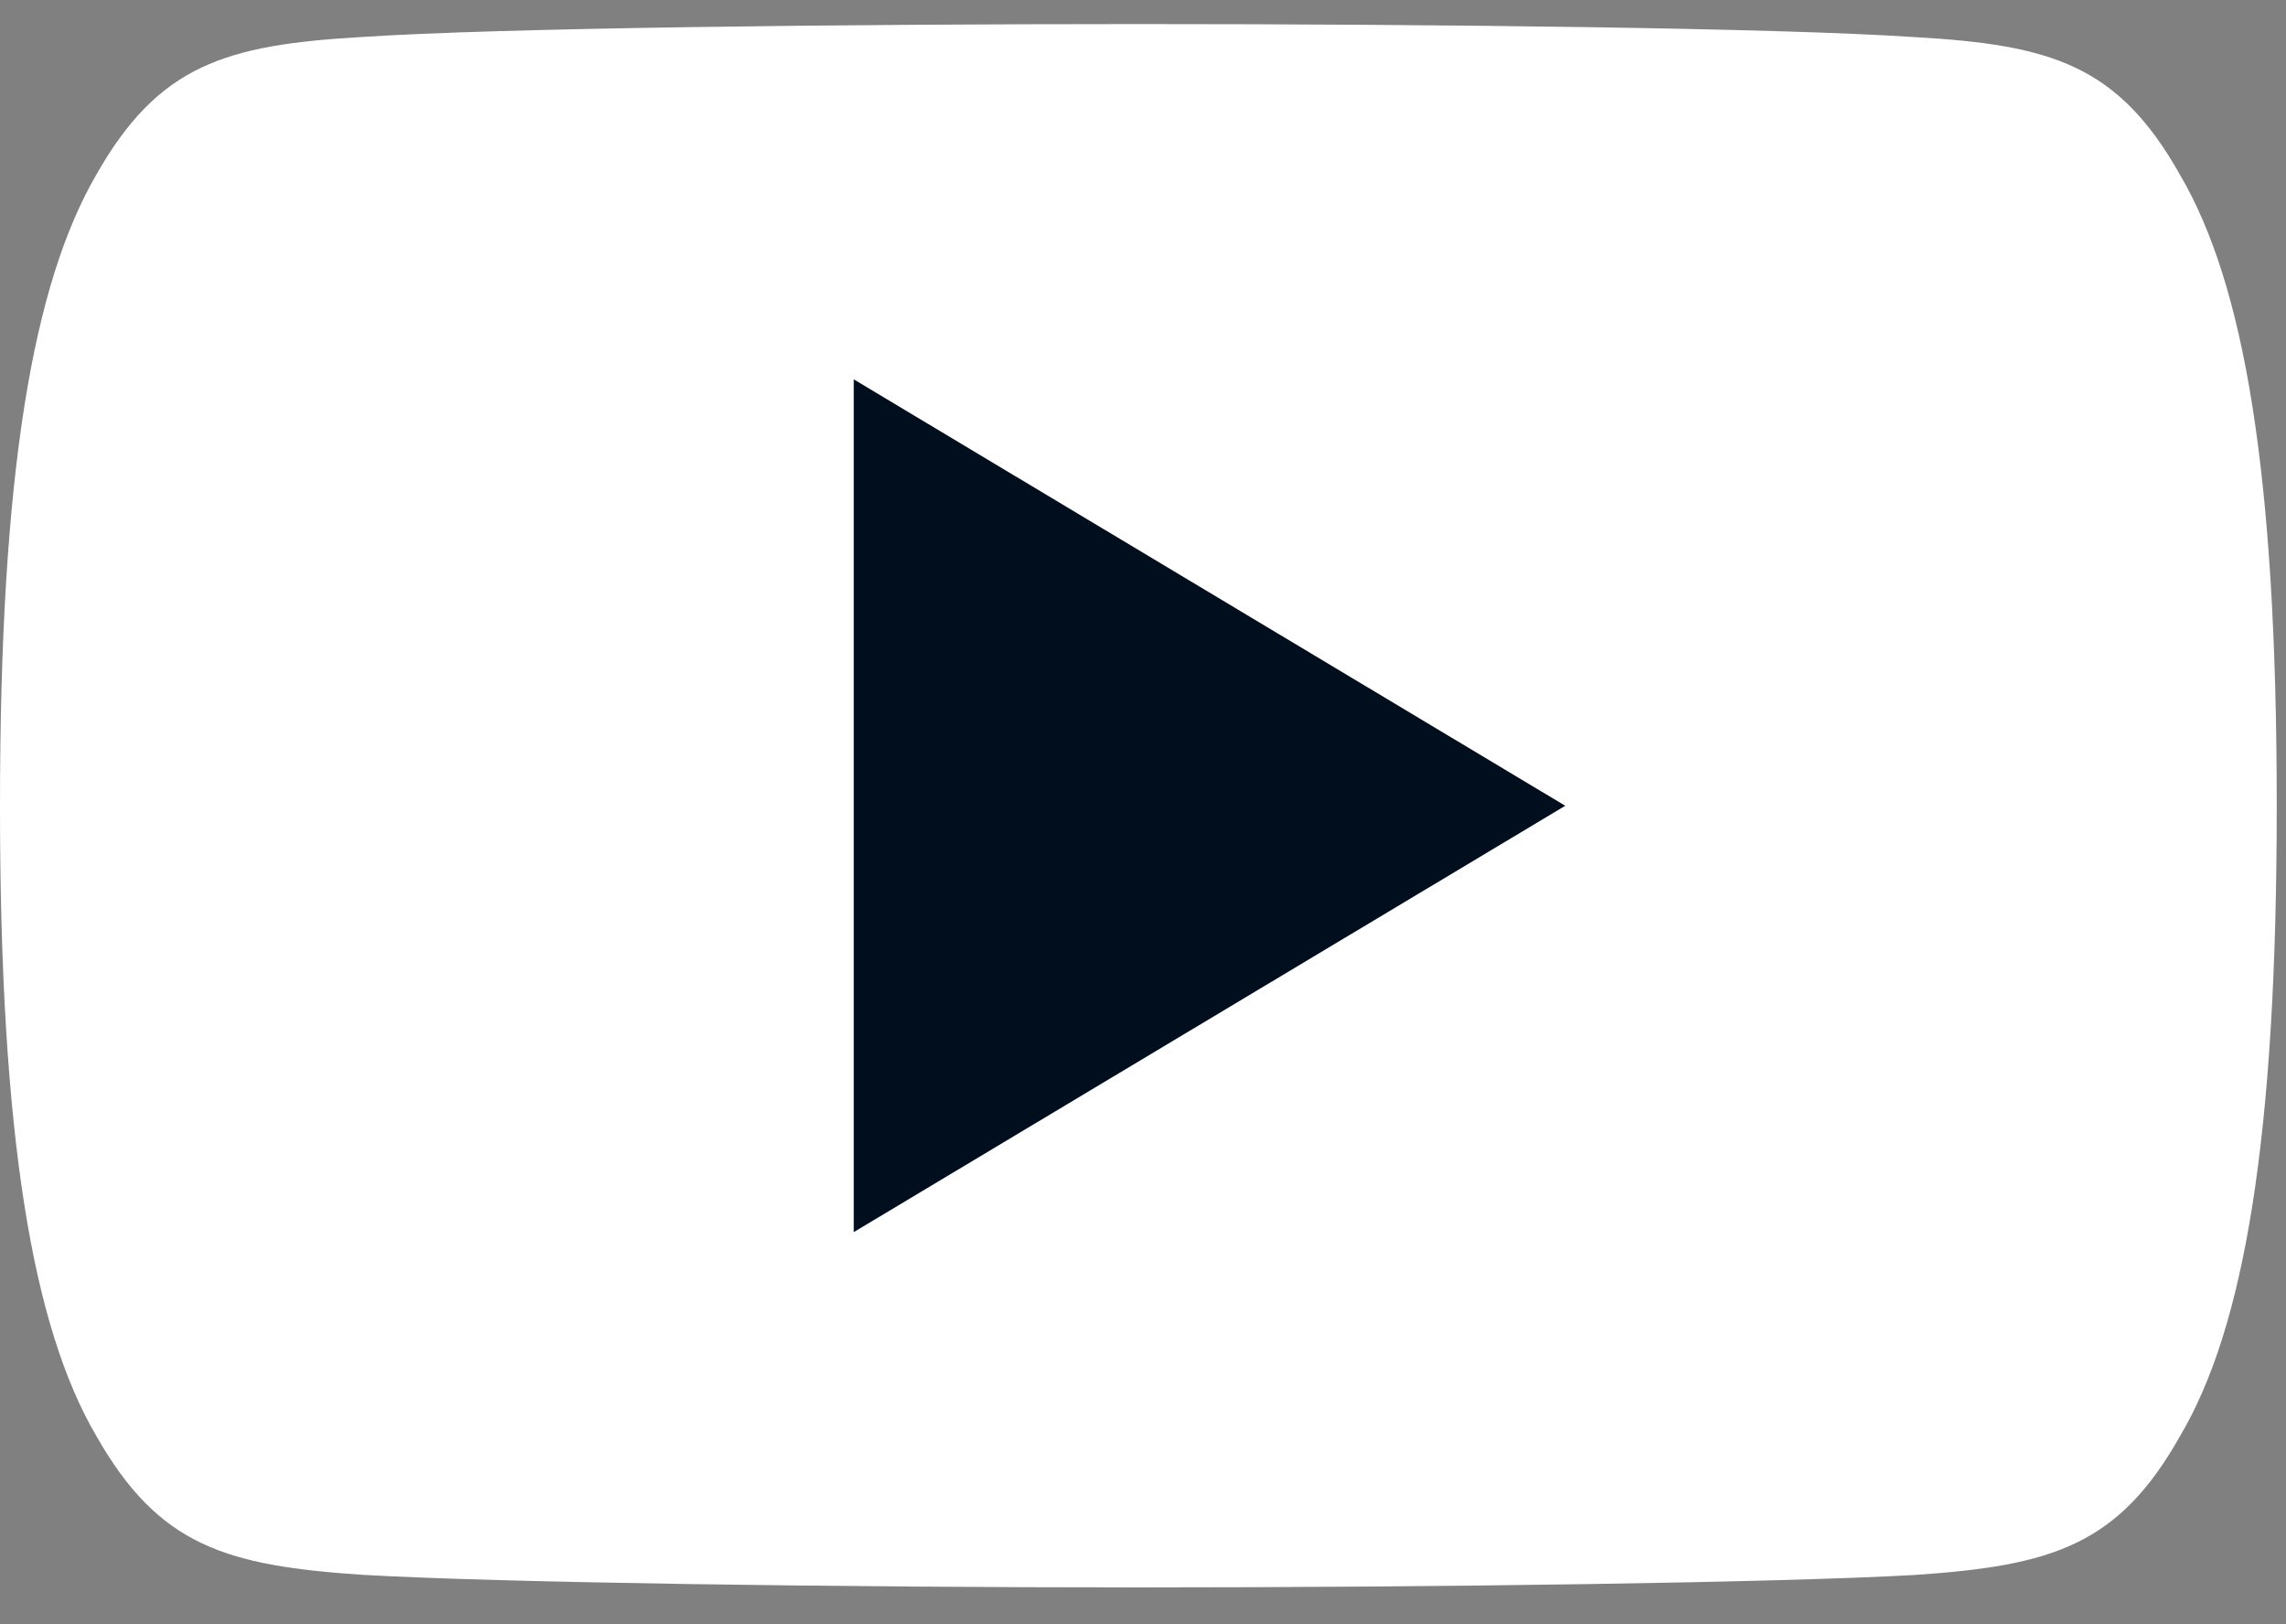 <svg width="38" height="27" viewBox="0 0 38 27" fill="none" xmlns="http://www.w3.org/2000/svg">
<rect x="0" y="0" width="38" height="27" fill="#808080" stroke="none"/>
<rect width="37.846" height="25.988" fill="black" fill-opacity="0" transform="translate(0 0.4)"/>
<rect width="37.846" height="25.988" fill="black" fill-opacity="0" transform="translate(0 0.4)"/>
<path d="M36.237 2.904C35.211 1.08 34.096 0.745 31.828 0.617C29.562 0.464 23.864 0.4 18.927 0.4C13.982 0.4 8.281 0.464 6.017 0.615C3.754 0.745 2.637 1.078 1.601 2.904C0.544 4.726 0 7.863 0 13.387C0 13.391 0 13.394 0 13.394C0 13.398 0 13.401 0 13.401V13.405C0 18.905 0.544 22.066 1.601 23.869C2.637 25.693 3.751 26.024 6.015 26.177C8.281 26.309 13.982 26.387 18.927 26.387C23.864 26.387 29.562 26.309 31.831 26.18C34.099 26.026 35.213 25.695 36.239 23.871C37.306 22.069 37.846 18.908 37.846 13.408C37.846 13.408 37.846 13.401 37.846 13.396C37.846 13.396 37.846 13.391 37.846 13.389C37.846 7.863 37.306 4.726 36.237 2.904Z" fill="white"/>
<path d="M14.192 20.481V6.306L26.019 13.394L14.192 20.481Z" fill="#010E1D"/>
</svg>
